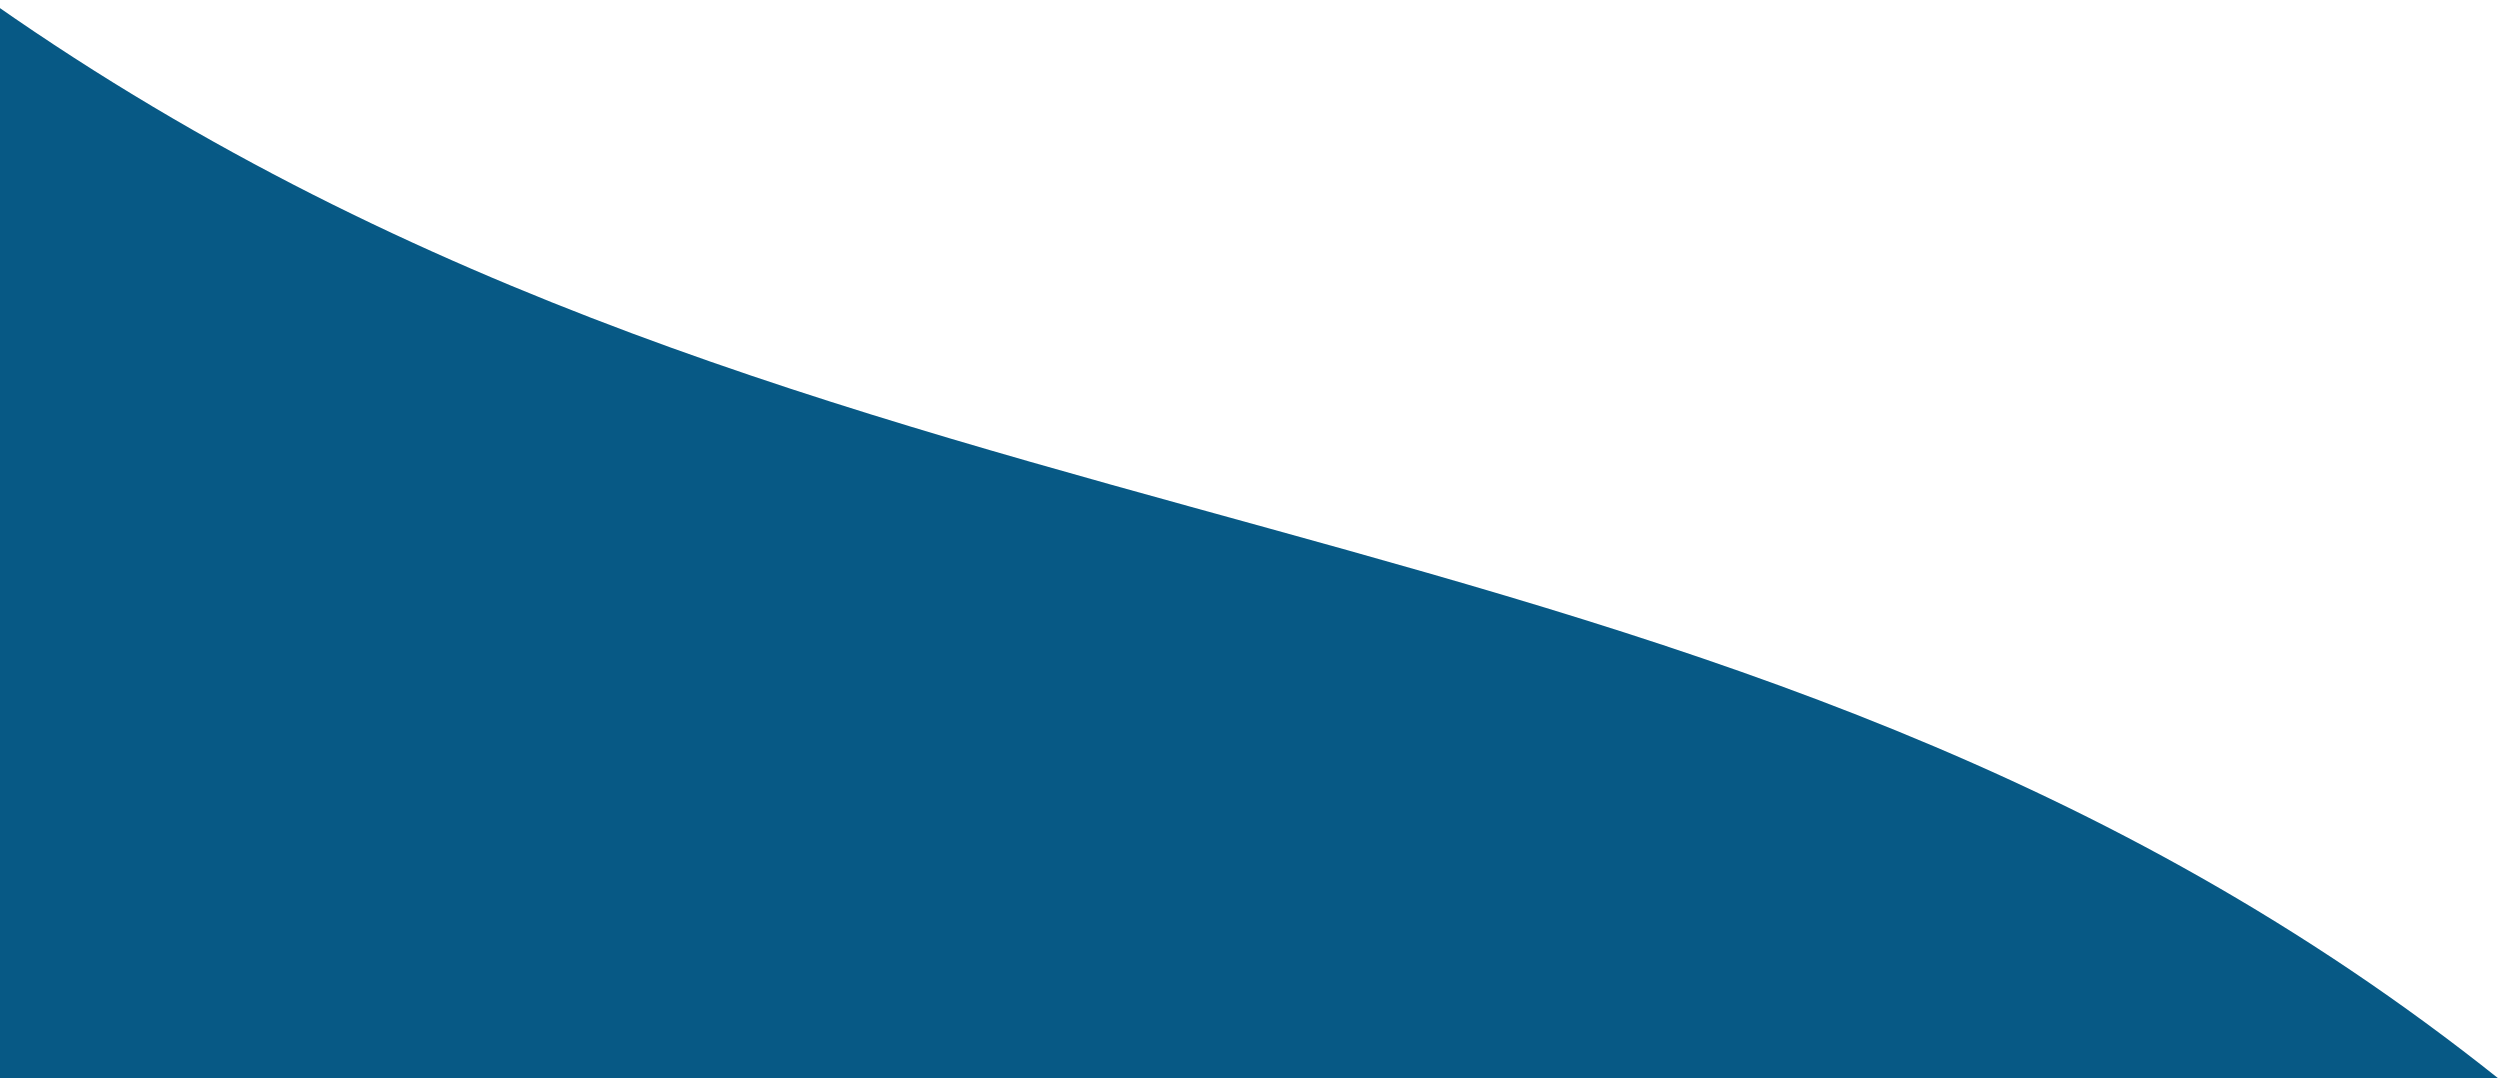 <svg width="306" height="132" viewBox="0 0 306 132" fill="none" xmlns="http://www.w3.org/2000/svg">
<path fill-rule="evenodd" clip-rule="evenodd" d="M266.389 132.072L305.889 132.072C210.041 55.625 102.44 72.638 -0.611 0.572C-0.611 99.572 -0.611 27.572 -0.611 132.072C151.889 132.072 150.389 132.072 214.889 132.072L266.389 132.072Z" fill="#075985"/>
</svg>

